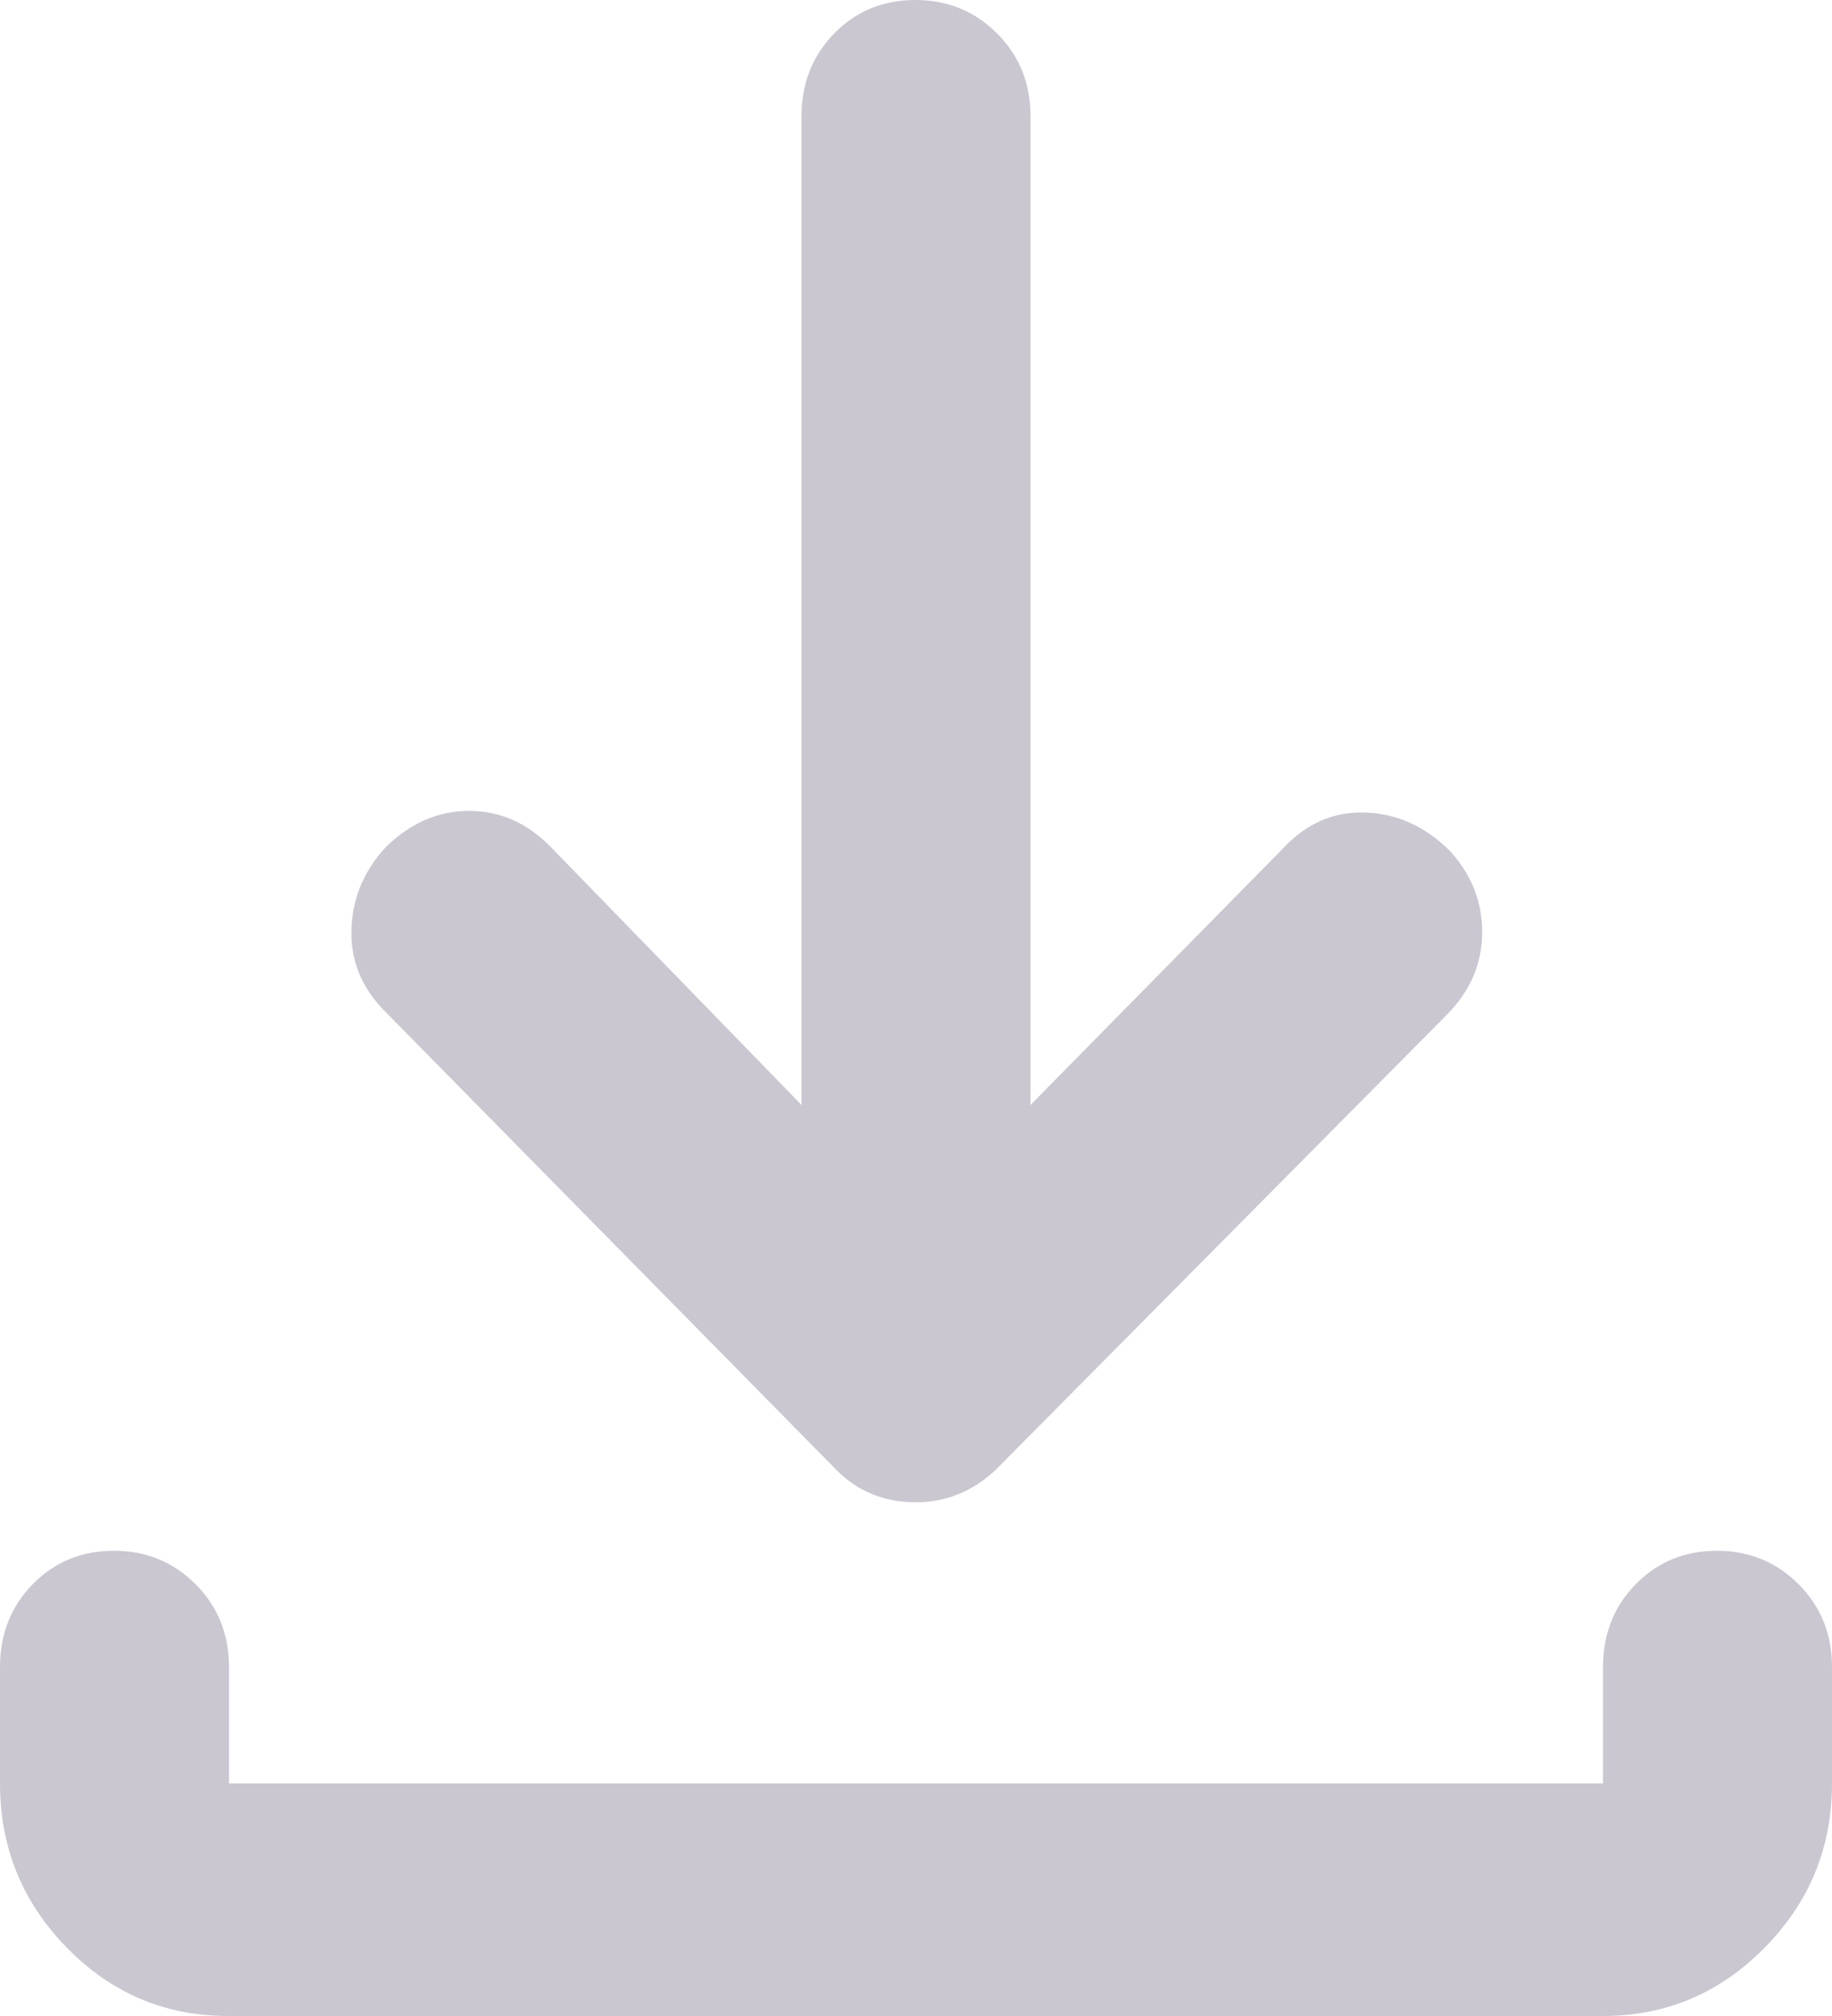 <svg width="20" height="22" viewBox="0 0 20 22" fill="none" xmlns="http://www.w3.org/2000/svg">
<path d="M9.993 16.394C9.826 16.394 9.67 16.365 9.524 16.306C9.378 16.247 9.248 16.159 9.132 16.042L4.201 11.035C3.947 10.779 3.825 10.48 3.837 10.138C3.848 9.796 3.976 9.496 4.219 9.237C4.485 8.979 4.786 8.849 5.122 8.849C5.457 8.849 5.752 8.979 6.007 9.237L8.75 12.058V1.269C8.75 0.91 8.869 0.608 9.107 0.365C9.345 0.122 9.641 0 9.993 0C10.345 0 10.642 0.122 10.885 0.365C11.129 0.608 11.25 0.91 11.25 1.269V12.058L14.028 9.237C14.275 8.979 14.568 8.855 14.907 8.867C15.247 8.879 15.55 9.014 15.815 9.272C16.059 9.531 16.181 9.831 16.181 10.171C16.181 10.512 16.053 10.812 15.799 11.07L10.868 16.042C10.743 16.159 10.608 16.247 10.462 16.306C10.316 16.365 10.16 16.394 9.993 16.394ZM2.49 22C1.802 22 1.215 21.751 0.729 21.254C0.243 20.757 0 20.16 0 19.462V18.192C0 17.833 0.119 17.531 0.357 17.288C0.595 17.045 0.891 16.923 1.243 16.923C1.595 16.923 1.892 17.045 2.135 17.288C2.378 17.531 2.5 17.833 2.5 18.192V19.462H17.5V18.192C17.5 17.833 17.619 17.531 17.857 17.288C18.096 17.045 18.391 16.923 18.743 16.923C19.095 16.923 19.392 17.045 19.635 17.288C19.878 17.531 20 17.833 20 18.192V19.462C20 20.16 19.755 20.757 19.265 21.254C18.776 21.751 18.187 22 17.499 22H2.49Z" fill="#CAC7D1"/>
</svg>
